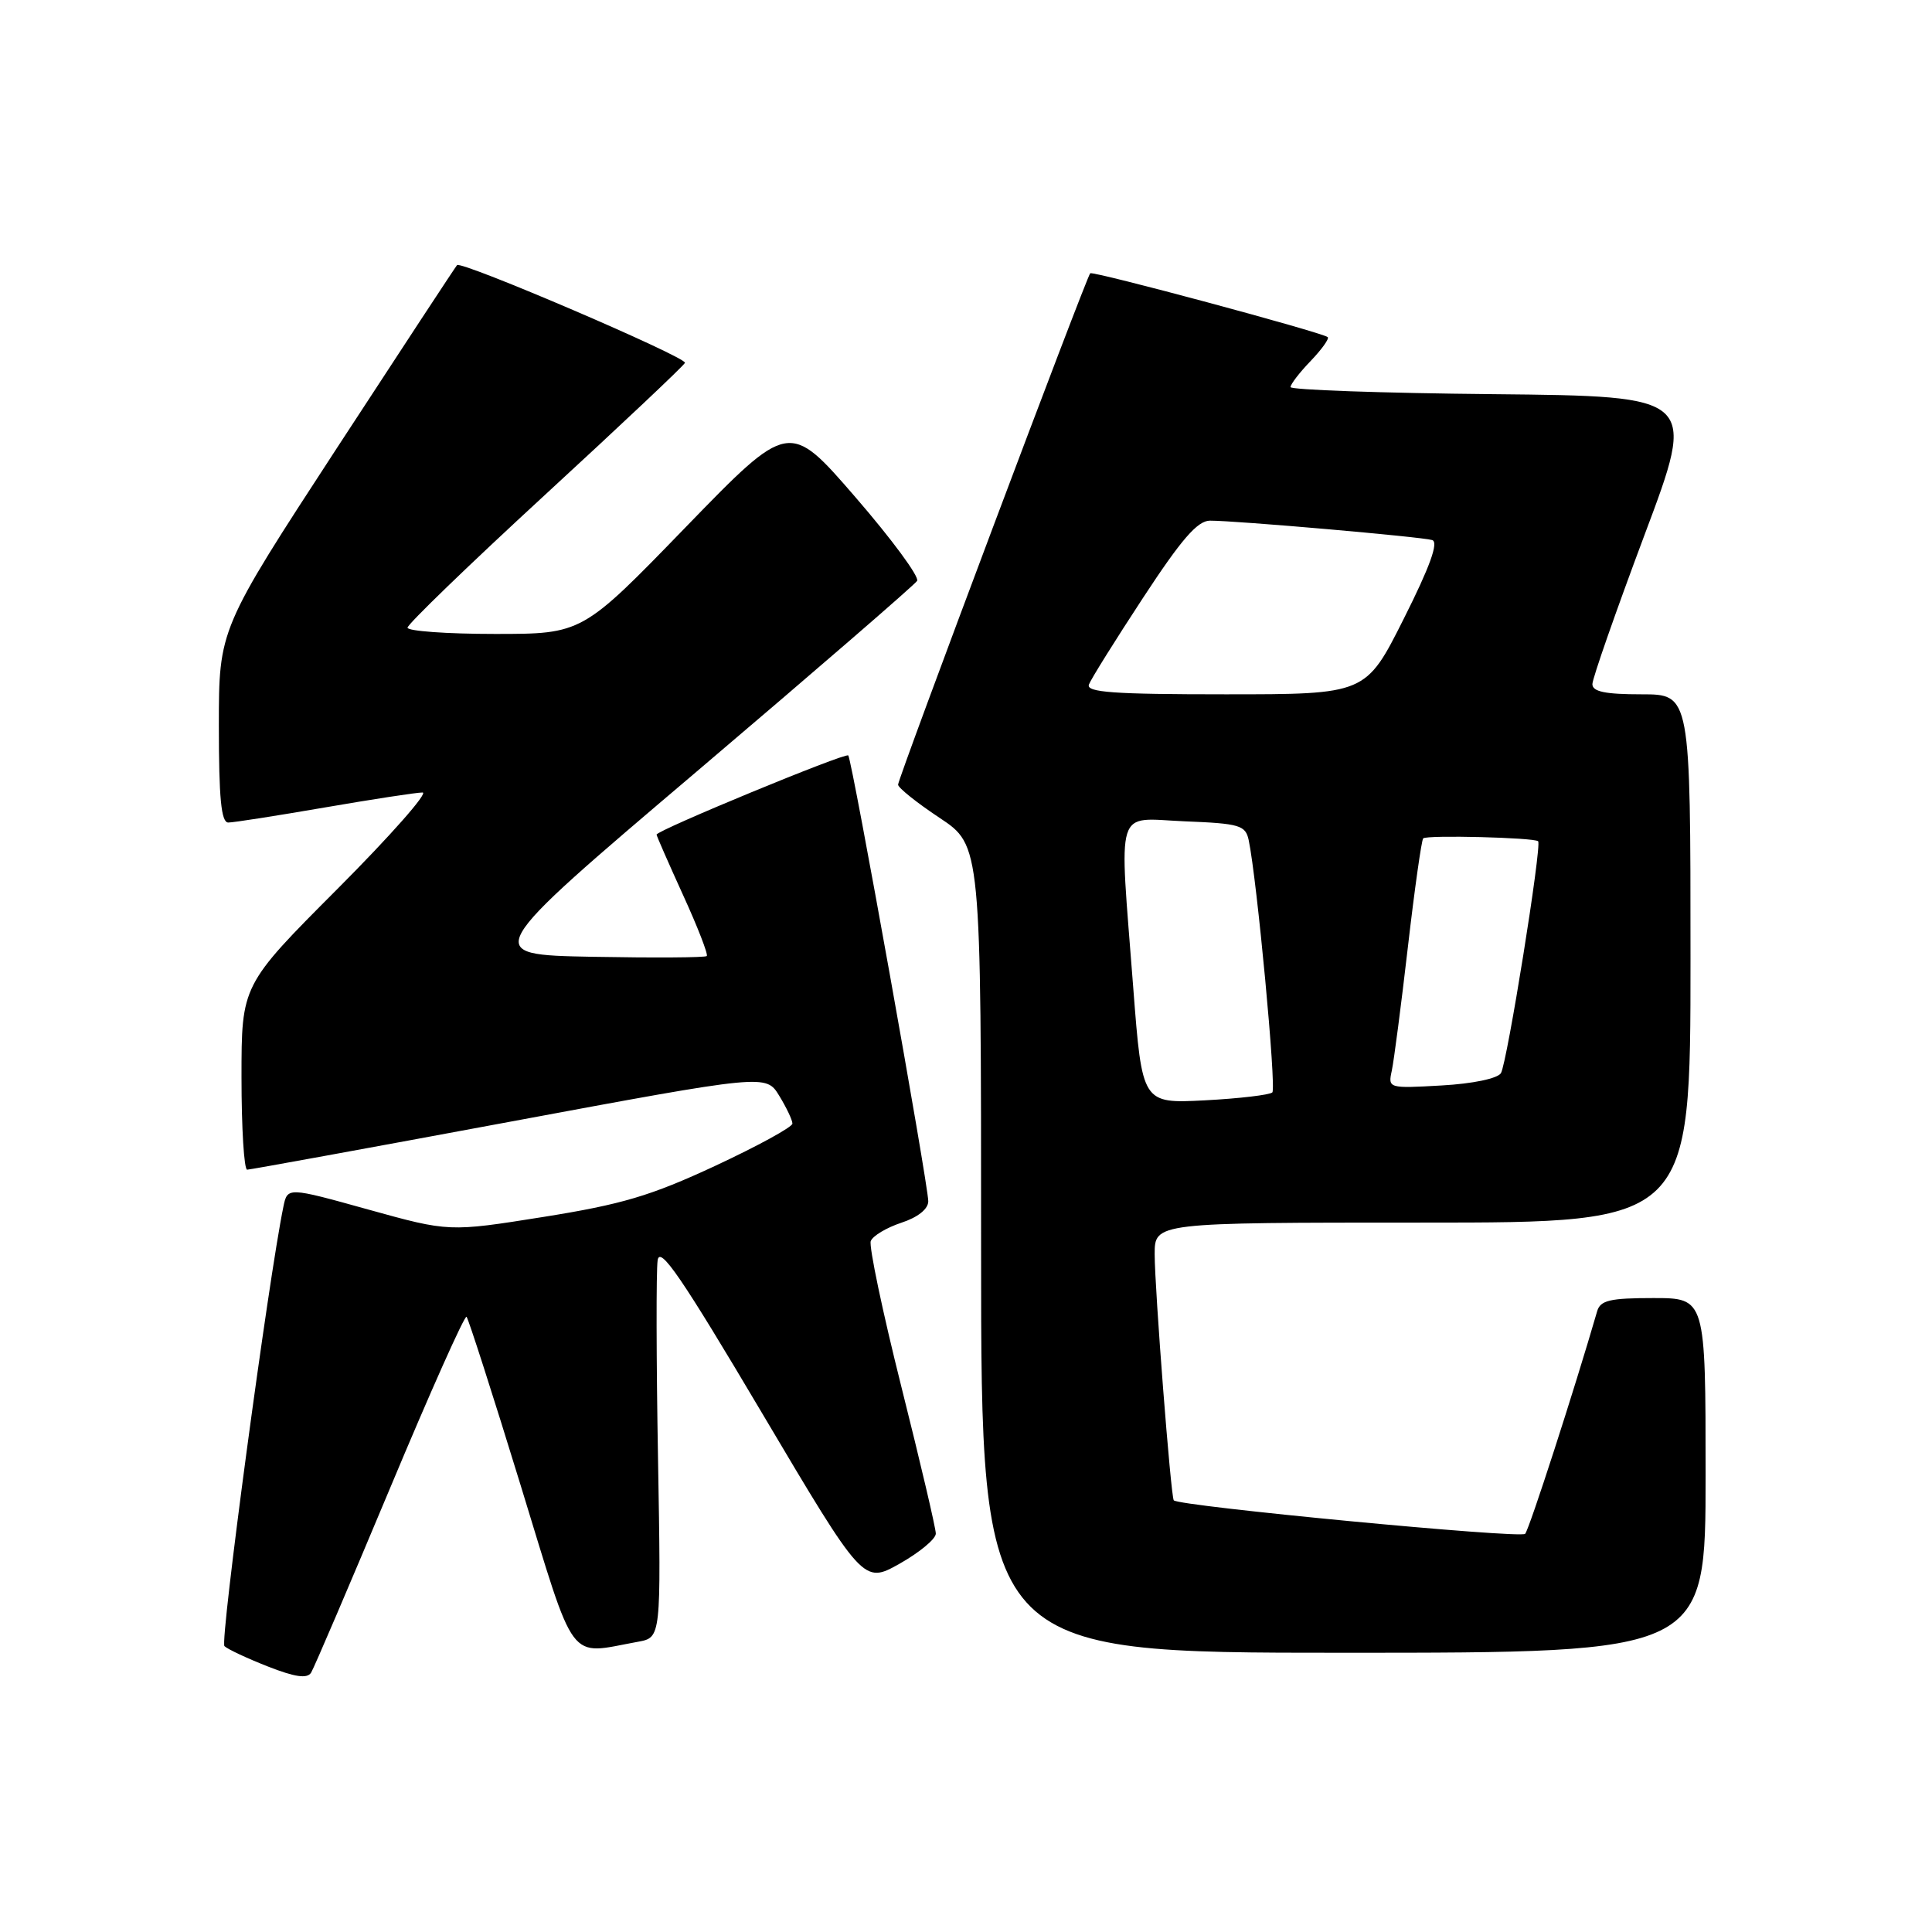 <?xml version="1.0" encoding="UTF-8" standalone="no"?>
<!DOCTYPE svg PUBLIC "-//W3C//DTD SVG 1.1//EN" "http://www.w3.org/Graphics/SVG/1.1/DTD/svg11.dtd" >
<svg xmlns="http://www.w3.org/2000/svg" xmlns:xlink="http://www.w3.org/1999/xlink" version="1.1" viewBox="0 0 256 256">
 <g >
 <path fill="currentColor"
d=" M 51.65 197.27 C 56.99 184.49 61.57 174.24 61.82 174.48 C 62.06 174.73 65.28 184.73 68.96 196.72 C 76.42 221.00 75.11 219.25 84.55 217.54 C 87.60 216.98 87.60 216.98 87.19 193.24 C 86.96 180.18 86.94 168.38 87.14 167.00 C 87.42 165.02 90.31 169.24 100.95 187.20 C 114.40 209.89 114.40 209.89 119.20 207.20 C 121.84 205.71 124.00 203.92 124.00 203.21 C 124.00 202.50 121.95 193.77 119.45 183.81 C 116.95 173.85 115.12 165.13 115.38 164.45 C 115.64 163.76 117.47 162.67 119.43 162.02 C 121.63 161.30 123.00 160.20 123.00 159.17 C 123.00 156.98 112.89 100.62 112.40 100.10 C 112.03 99.69 87.00 110.03 87.00 110.59 C 87.00 110.76 88.58 114.36 90.51 118.60 C 92.45 122.84 93.86 126.48 93.65 126.68 C 93.45 126.89 86.63 126.93 78.50 126.78 C 63.73 126.50 63.73 126.50 92.33 102.22 C 108.06 88.86 121.19 77.50 121.52 76.97 C 121.85 76.44 118.16 71.44 113.34 65.87 C 104.56 55.73 104.56 55.73 90.85 69.86 C 77.15 84.00 77.15 84.00 65.58 84.00 C 59.21 84.00 54.00 83.62 54.00 83.17 C 54.00 82.71 62.21 74.78 72.25 65.54 C 82.29 56.30 90.62 48.45 90.76 48.08 C 91.05 47.35 61.13 34.52 60.56 35.13 C 60.37 35.33 53.19 46.27 44.60 59.43 C 29.00 83.36 29.00 83.36 29.00 96.18 C 29.00 105.77 29.31 109.00 30.25 108.99 C 30.94 108.99 36.67 108.09 43.00 107.00 C 49.33 105.91 55.17 105.01 55.99 105.01 C 56.80 105.00 51.74 110.74 44.74 117.76 C 32.00 130.53 32.00 130.53 32.00 142.76 C 32.00 149.49 32.34 154.99 32.75 154.99 C 33.16 154.98 48.80 152.13 67.50 148.65 C 101.50 142.33 101.50 142.33 103.25 145.19 C 104.21 146.76 105.00 148.42 105.00 148.88 C 105.00 149.34 100.39 151.86 94.75 154.49 C 86.22 158.46 82.40 159.59 72.00 161.25 C 59.50 163.24 59.50 163.24 48.80 160.27 C 38.09 157.29 38.09 157.29 37.55 159.90 C 35.58 169.44 29.12 217.52 29.74 218.12 C 30.16 218.53 32.75 219.74 35.50 220.82 C 39.09 222.23 40.70 222.46 41.22 221.64 C 41.61 221.01 46.30 210.05 51.65 197.27 Z  M 226.00 195.50 C 226.00 172.00 226.00 172.00 219.07 172.00 C 213.32 172.00 212.05 172.30 211.63 173.75 C 208.66 184.00 202.63 202.66 202.09 203.24 C 201.50 203.90 156.13 199.57 155.53 198.80 C 155.14 198.31 153.00 170.72 153.00 166.20 C 153.00 162.00 153.00 162.00 188.50 162.00 C 224.00 162.00 224.00 162.00 224.00 127.00 C 224.00 92.00 224.00 92.00 217.50 92.00 C 212.71 92.00 211.00 91.65 211.00 90.65 C 211.00 89.91 214.11 81.02 217.90 70.90 C 224.81 52.50 224.81 52.50 197.90 52.23 C 183.11 52.09 171.00 51.66 171.00 51.29 C 171.00 50.92 172.20 49.35 173.68 47.82 C 175.15 46.28 176.16 44.87 175.93 44.67 C 175.12 44.02 144.80 35.87 144.46 36.21 C 143.94 36.73 119.00 103.11 119.00 103.97 C 119.00 104.38 121.47 106.36 124.50 108.37 C 130.00 112.02 130.00 112.02 130.00 165.51 C 130.00 219.00 130.00 219.00 178.00 219.00 C 226.00 219.00 226.00 219.00 226.00 195.50 Z  M 150.16 130.87 C 148.28 106.28 147.61 108.44 157.00 108.83 C 164.28 109.12 165.04 109.35 165.46 111.33 C 166.55 116.51 169.15 144.19 168.59 144.75 C 168.25 145.08 164.23 145.56 159.65 145.80 C 151.34 146.23 151.34 146.23 150.16 130.87 Z  M 184.42 141.87 C 184.70 140.56 185.66 133.20 186.55 125.50 C 187.44 117.80 188.36 111.32 188.58 111.09 C 189.04 110.62 203.31 110.98 203.81 111.47 C 204.33 112.00 199.70 140.86 198.88 142.20 C 198.43 142.91 195.15 143.60 191.01 143.83 C 183.98 144.23 183.91 144.21 184.42 141.87 Z  M 144.29 90.70 C 144.56 89.98 147.79 84.81 151.47 79.20 C 156.54 71.46 158.67 69.00 160.32 68.99 C 163.75 68.98 188.36 71.13 189.77 71.56 C 190.65 71.83 189.49 75.06 186.01 81.98 C 180.98 92.00 180.98 92.00 162.38 92.00 C 147.53 92.00 143.89 91.74 144.29 90.70 Z "/>
</g>
</svg>